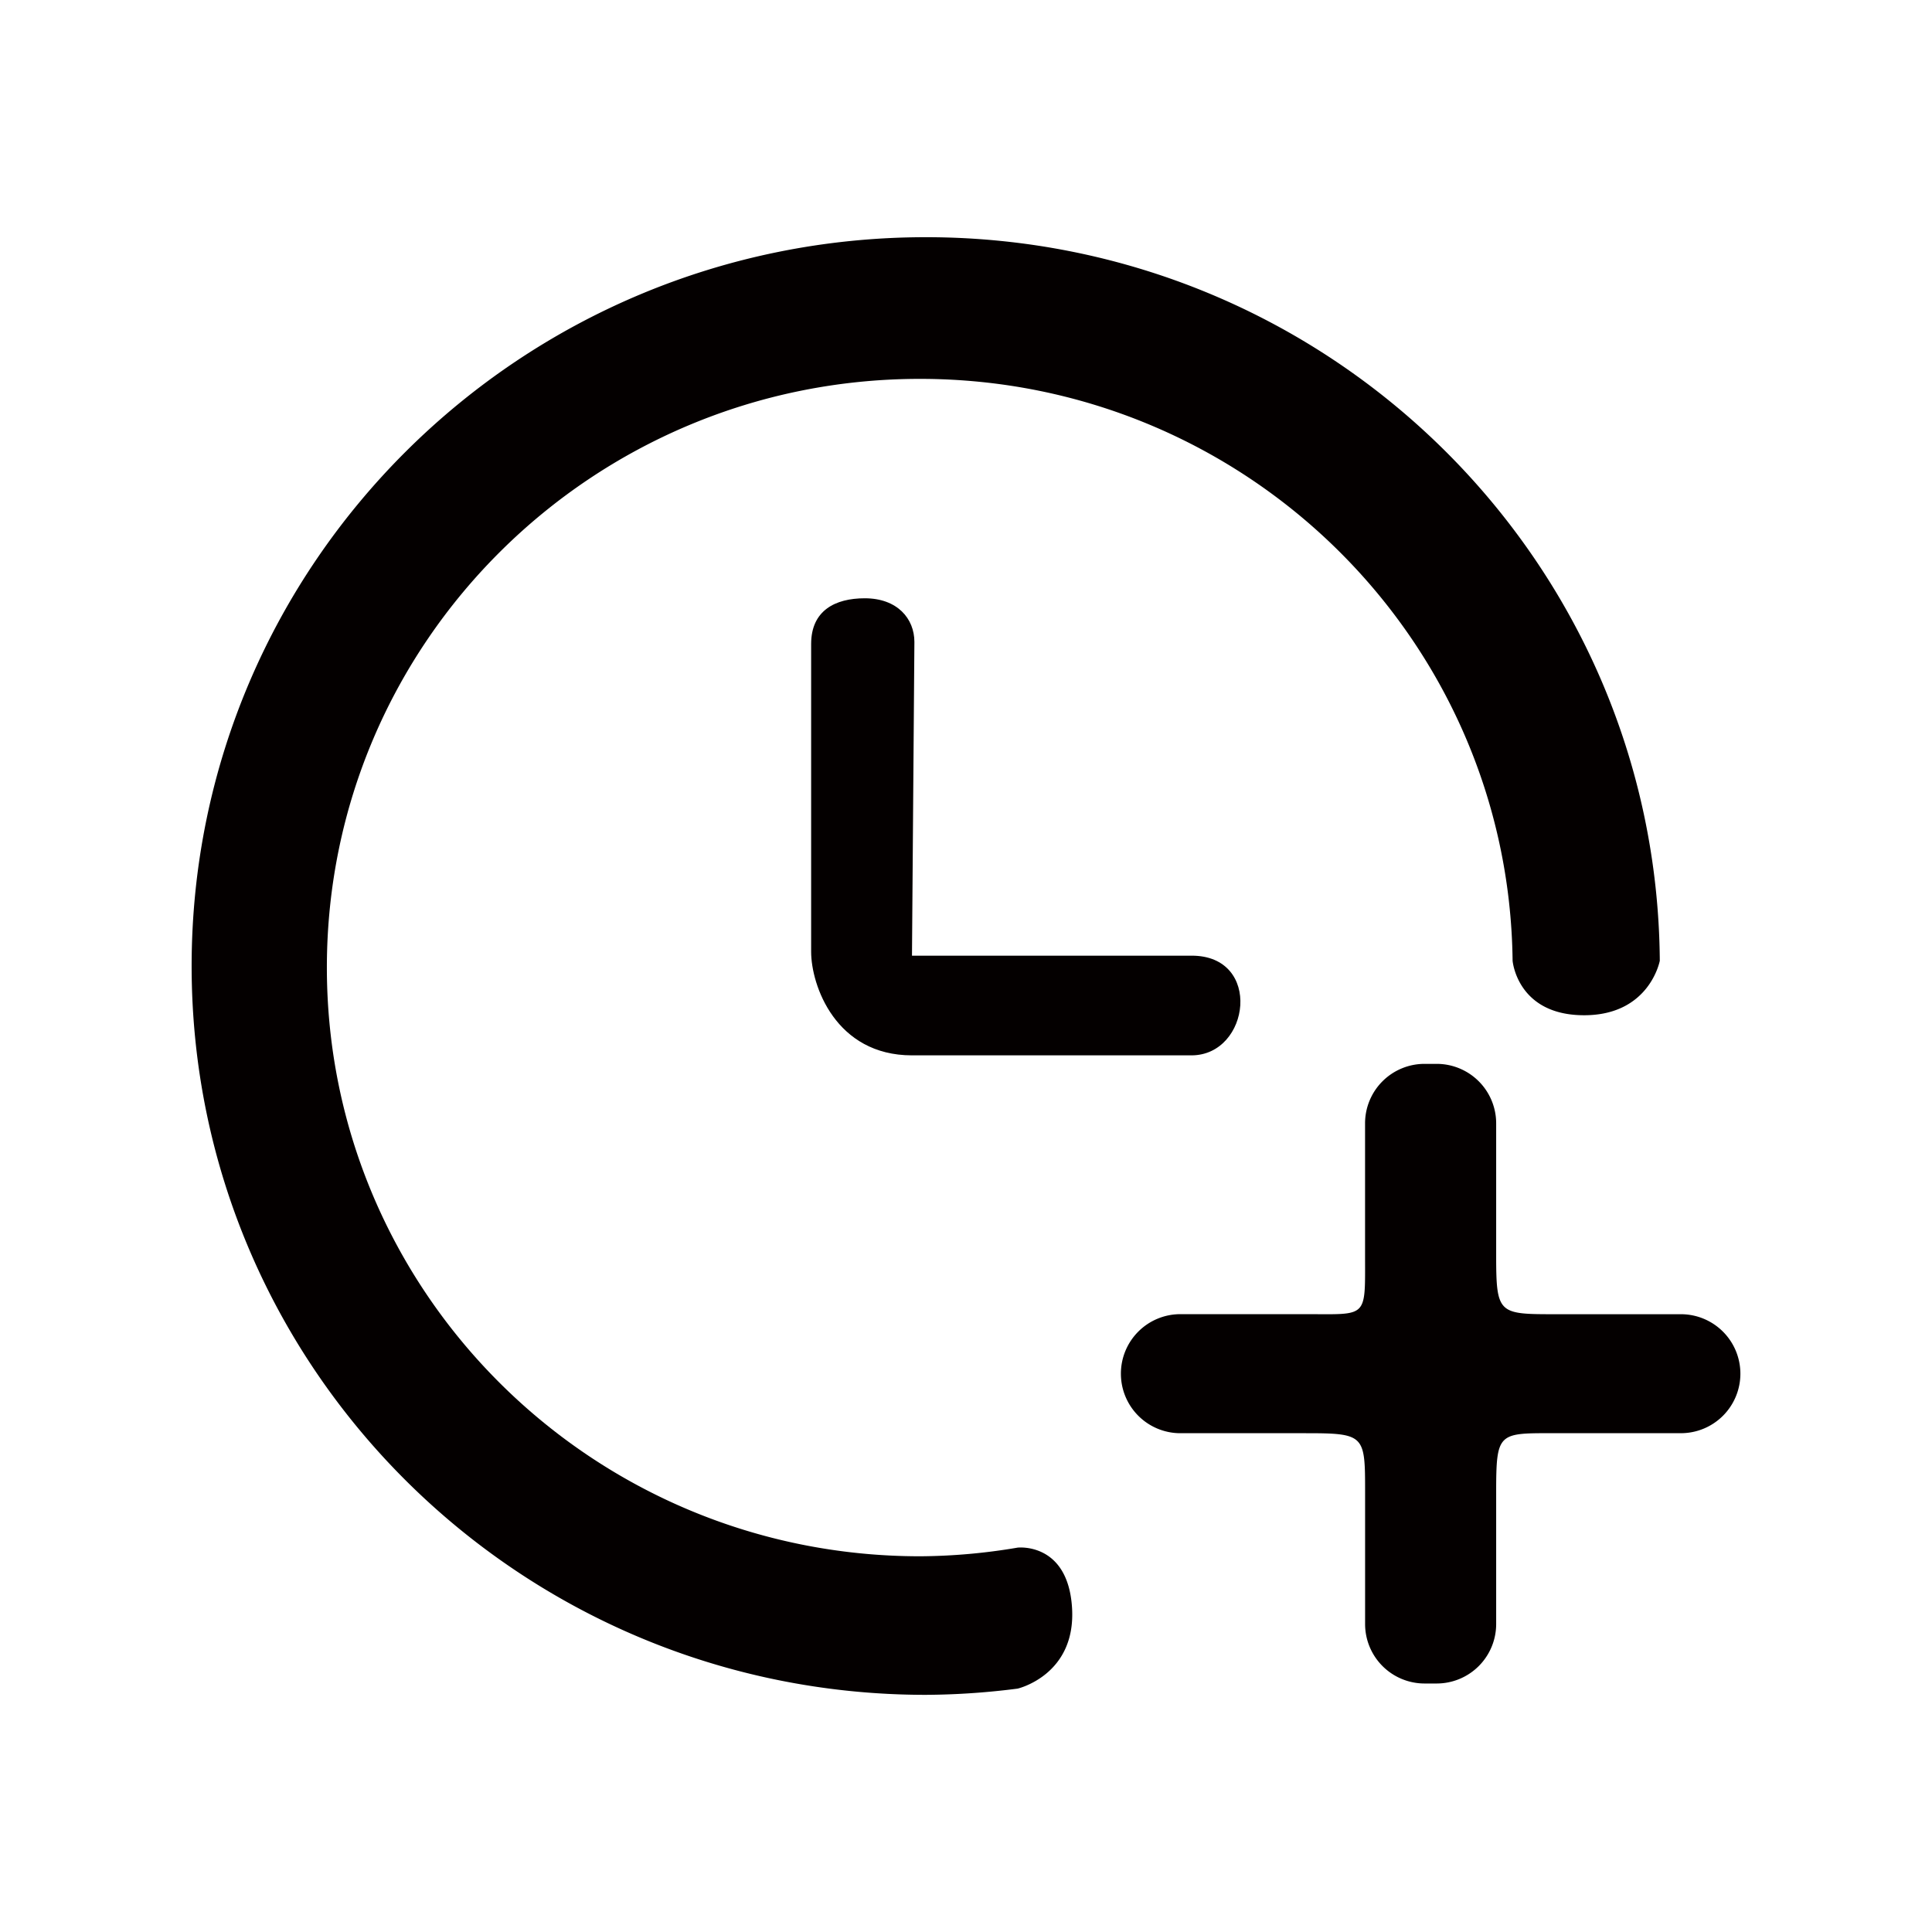 <svg id="图层_1" data-name="图层 1" xmlns="http://www.w3.org/2000/svg" viewBox="0 0 1024 1024"><defs><style>.cls-1{fill:#040000;fill-rule:evenodd;}</style></defs><title>续费</title><path class="cls-1" d="M458.36,317.1c-15.71,0-28.44,6.48-28.44,24.25V504.42c0,17.77,12.93,54.94,53.45,54.94H631.49c31.15,0,37.89-53,0-52.83H483.37l1.28-166.29C484.65,327.93,475.65,317.1,458.36,317.1Z"/><path class="cls-1" d="M173.25,512.81c0-172.32,140.73-312,314.33-312,172.36,0,312.16,137.76,314.13,308.4,0,0,2.36,28.89,37.92,28.89,34.76,0,40.1-28.89,40.1-28.89-1.54-212-175-383.49-389-383.49-214.92,0-389.16,172.95-389.16,386.3S275.79,898.3,490.71,898.3A393.67,393.67,0,0,0,539.37,895s31.09-7.15,28.83-42.9c-2.21-34.9-28.83-31.83-28.83-31.83a317.32,317.32,0,0,1-51.8,4.59C314,824.82,173.25,685.13,173.25,512.81Z"/><path class="cls-1" d="M793,665v-69.6a31.53,31.53,0,0,0-31.53-31.53h-6.43a31.53,31.53,0,0,0-31.53,31.53V665c0,34.11,1.71,31.53-31.53,31.53H625.62A31.53,31.53,0,0,0,594.1,728.1h0a31.53,31.53,0,0,0,31.53,31.53H692c31.53,0,31.53,1,31.53,31.53v69.6a31.53,31.53,0,0,0,31.53,31.53h6.43A31.53,31.53,0,0,0,793,860.75v-69.6c0-32.43,1.1-31.53,31.53-31.53h66.38a31.53,31.53,0,0,0,31.53-31.53h0a31.53,31.53,0,0,0-31.53-31.53H824.54C794.12,696.57,793,696.57,793,665Z"/></svg>